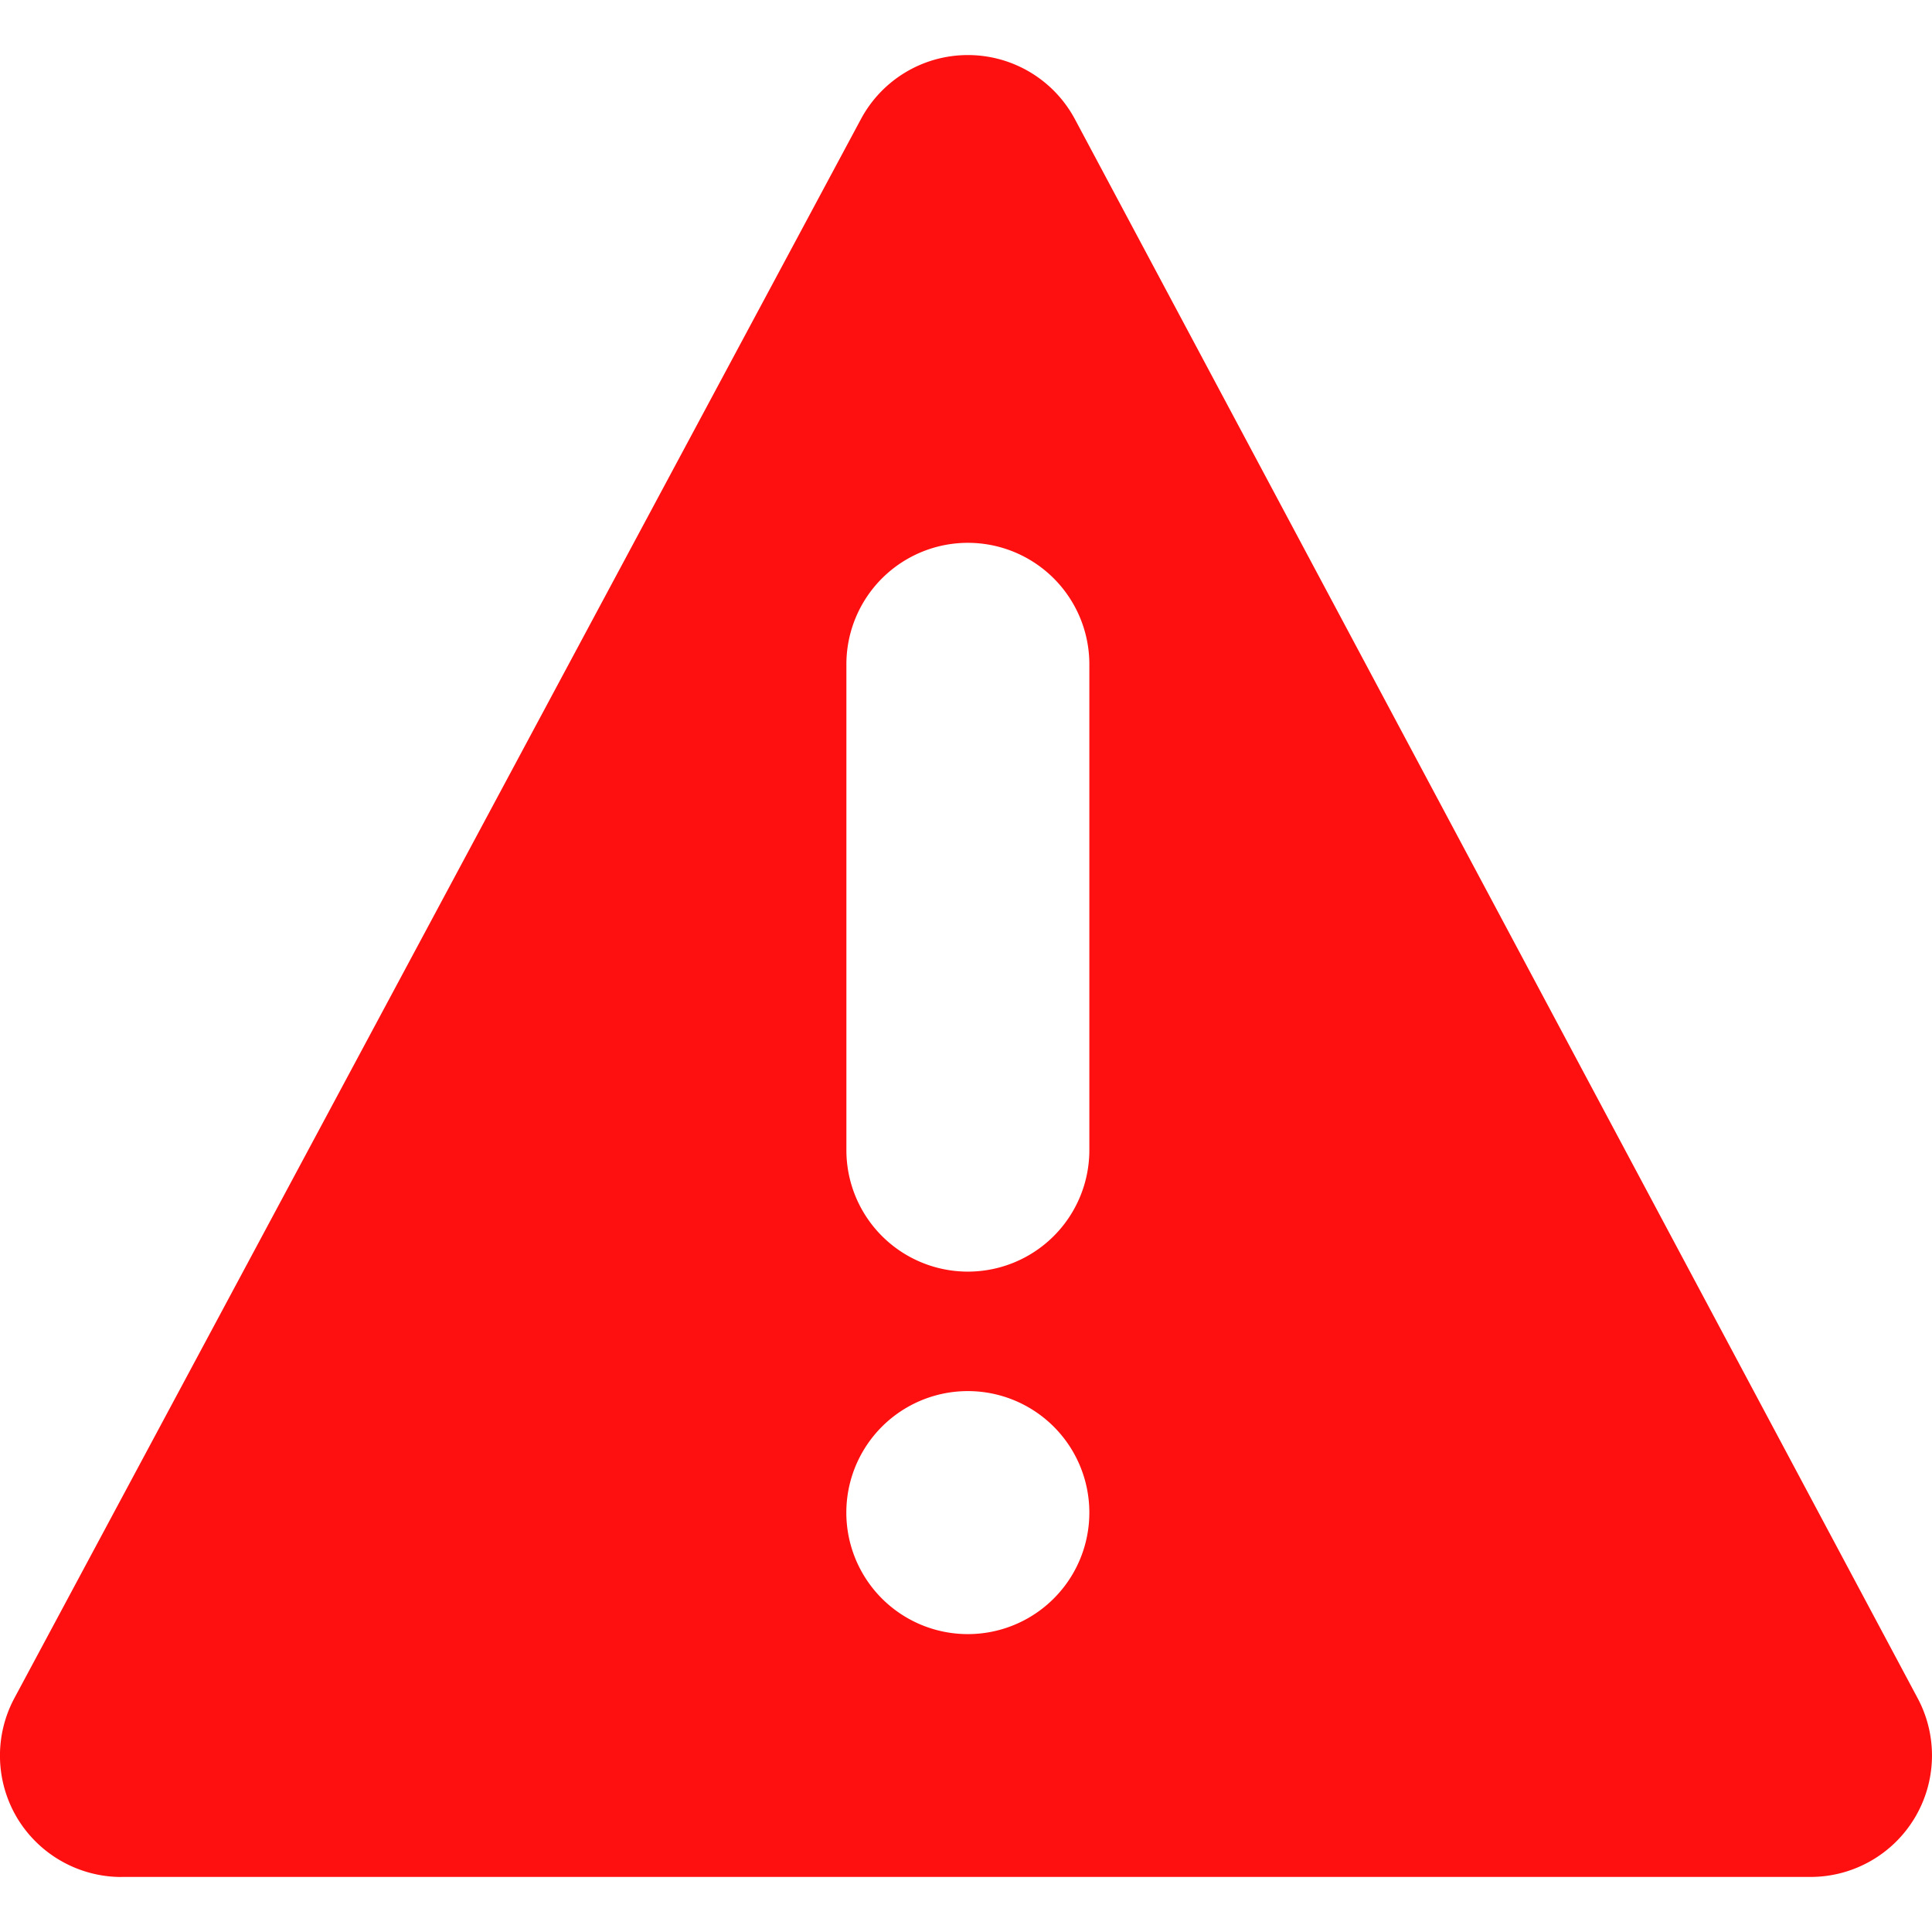 <?xml version="1.0" encoding="UTF-8" standalone="no"?>
<svg
   width="32"
   height="32"
   viewBox="0 0 32 32"
   id="error"
   version="1.1"
   sodipodi:docname="error.svg"
   inkscape:version="1.2.2 (b0a8486541, 2022-12-01)"
   xmlns:inkscape="http://www.inkscape.org/namespaces/inkscape"
   xmlns:sodipodi="http://sodipodi.sourceforge.net/DTD/sodipodi-0.dtd"
   xmlns="http://www.w3.org/2000/svg"
   xmlns:svg="http://www.w3.org/2000/svg">
  <defs
     id="defs176" />
  <sodipodi:namedview
     id="namedview174"
     pagecolor="#ffffff"
     bordercolor="#000000"
     borderopacity="0.25"
     inkscape:showpageshadow="2"
     inkscape:pageopacity="0.0"
     inkscape:pagecheckerboard="0"
     inkscape:deskcolor="#d1d1d1"
     showgrid="false"
     inkscape:zoom="6.3828125"
     inkscape:cx="-47.549572"
     inkscape:cy="14.492044"
     inkscape:window-width="1920"
     inkscape:window-height="1028"
     inkscape:window-x="0"
     inkscape:window-y="0"
     inkscape:window-maximized="1"
     inkscape:current-layer="error" />
  <path
     d="M 2.011,31.088 H 29.986 A 2.012,2.012 0 0 0 31.763,28.129 L 17.805,1.976 A 2.009,2.009 0 0 0 16.033,0.912 h -0.002 c -0.742,0 -1.422,0.408 -1.772,1.062 L 0.238,28.127 a 2.016,2.016 0 0 0 0.046,1.984 2.017,2.017 0 0 0 1.726,0.978 z m 14.02,-8.047 a 2.012,2.012 0 1 1 -10e-4,4.025 2.012,2.012 0 0 1 10e-4,-4.025 z M 14.019,19.05 v -8.047 a 2.012,2.012 0 0 1 4.024,0 v 8.047 a 2.012,2.012 0 0 1 -4.024,0 z"
     id="path171"
     style="stroke-width:1.005;fill:#ff1010;fill-opacity:1;stroke:none;stroke-opacity:1;stroke-dasharray:none" />
</svg>
